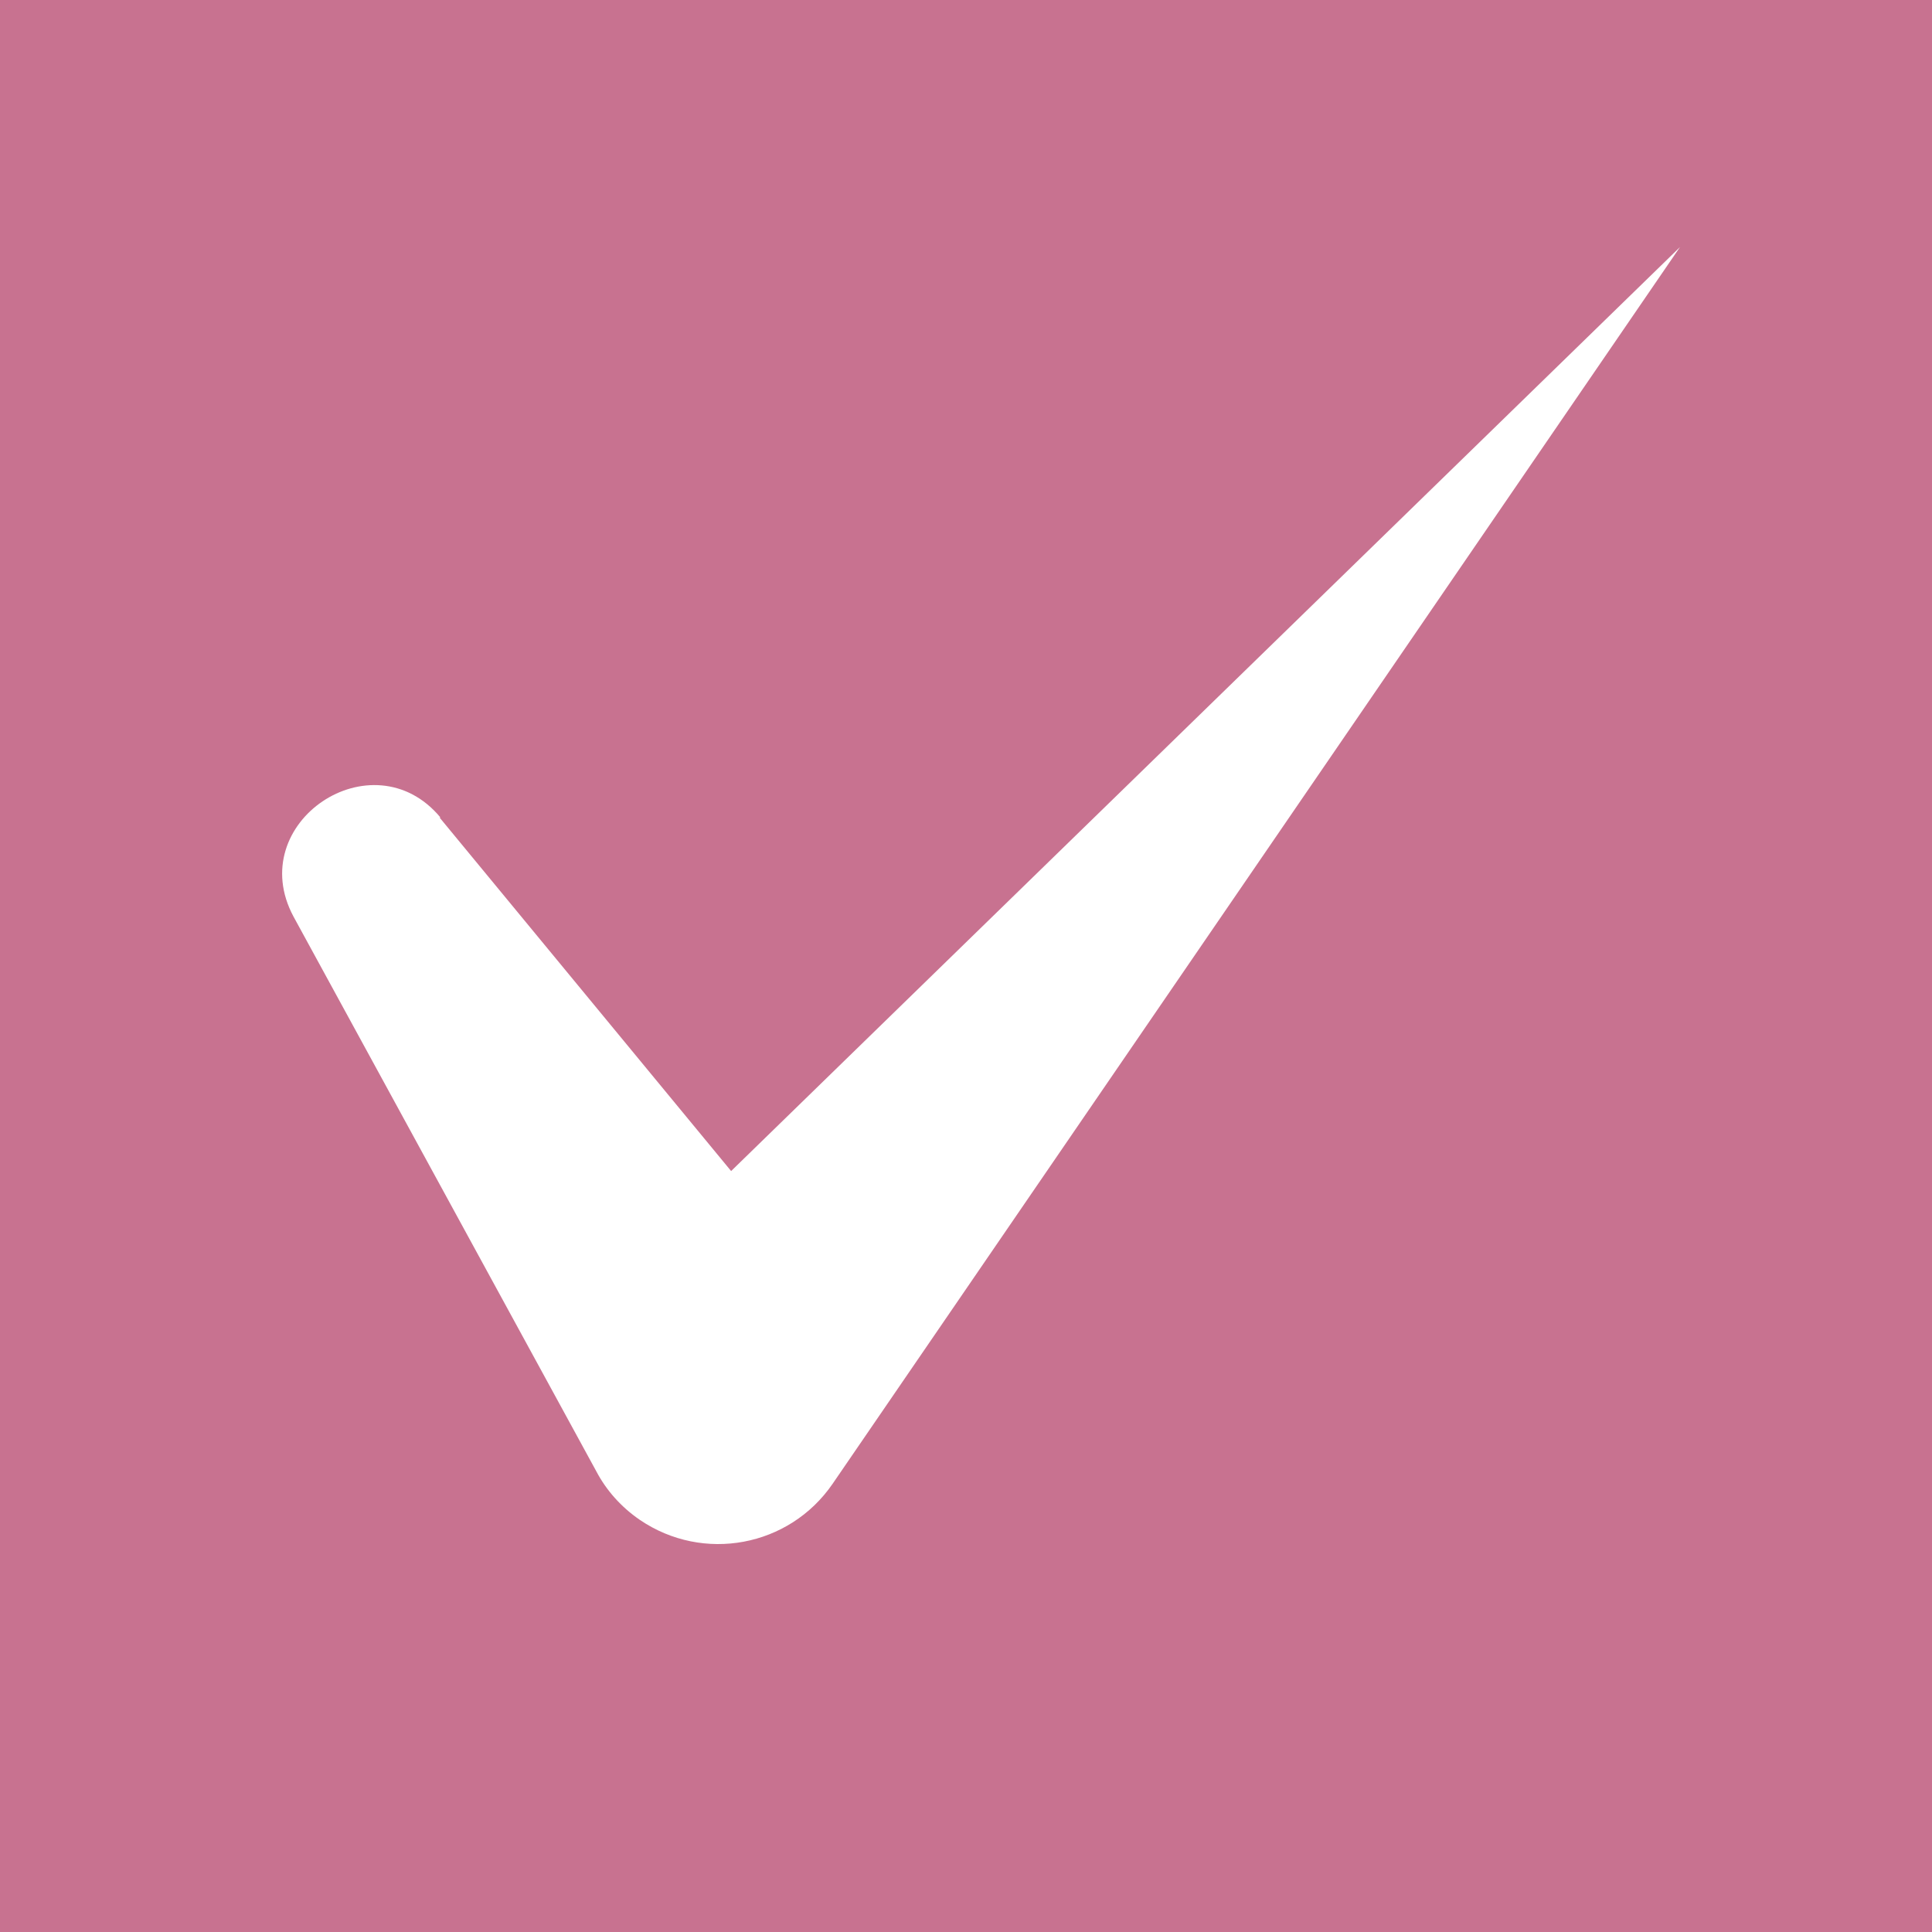 <?xml version="1.0" encoding="UTF-8"?>
<svg id="_レイヤー_2" data-name="レイヤー 2" xmlns="http://www.w3.org/2000/svg" viewBox="0 0 39.1 39.1">
  <defs>
    <style>
      .cls-1 {
        fill: #c87290;
      }

      .cls-1, .cls-2 {
        stroke-width: 0px;
      }

      .cls-2 {
        fill: #fff;
      }
    </style>
  </defs>
  <g id="_レイヤー_1-2" data-name="レイヤー 1">
    <g>
      <rect class="cls-1" width="39.1" height="39.1"/>
      <path class="cls-2" d="m8.9,16.55l8.14,9.87-4.78-.25L34,5l-17.15,25.03c-.88,1.28-2.62,1.6-3.9.73-.38-.26-.68-.6-.88-.98l-6.13-11.23c-1.02-1.9,1.6-3.65,2.97-2.01h0Z"/>
    </g>
  </g>
</svg>